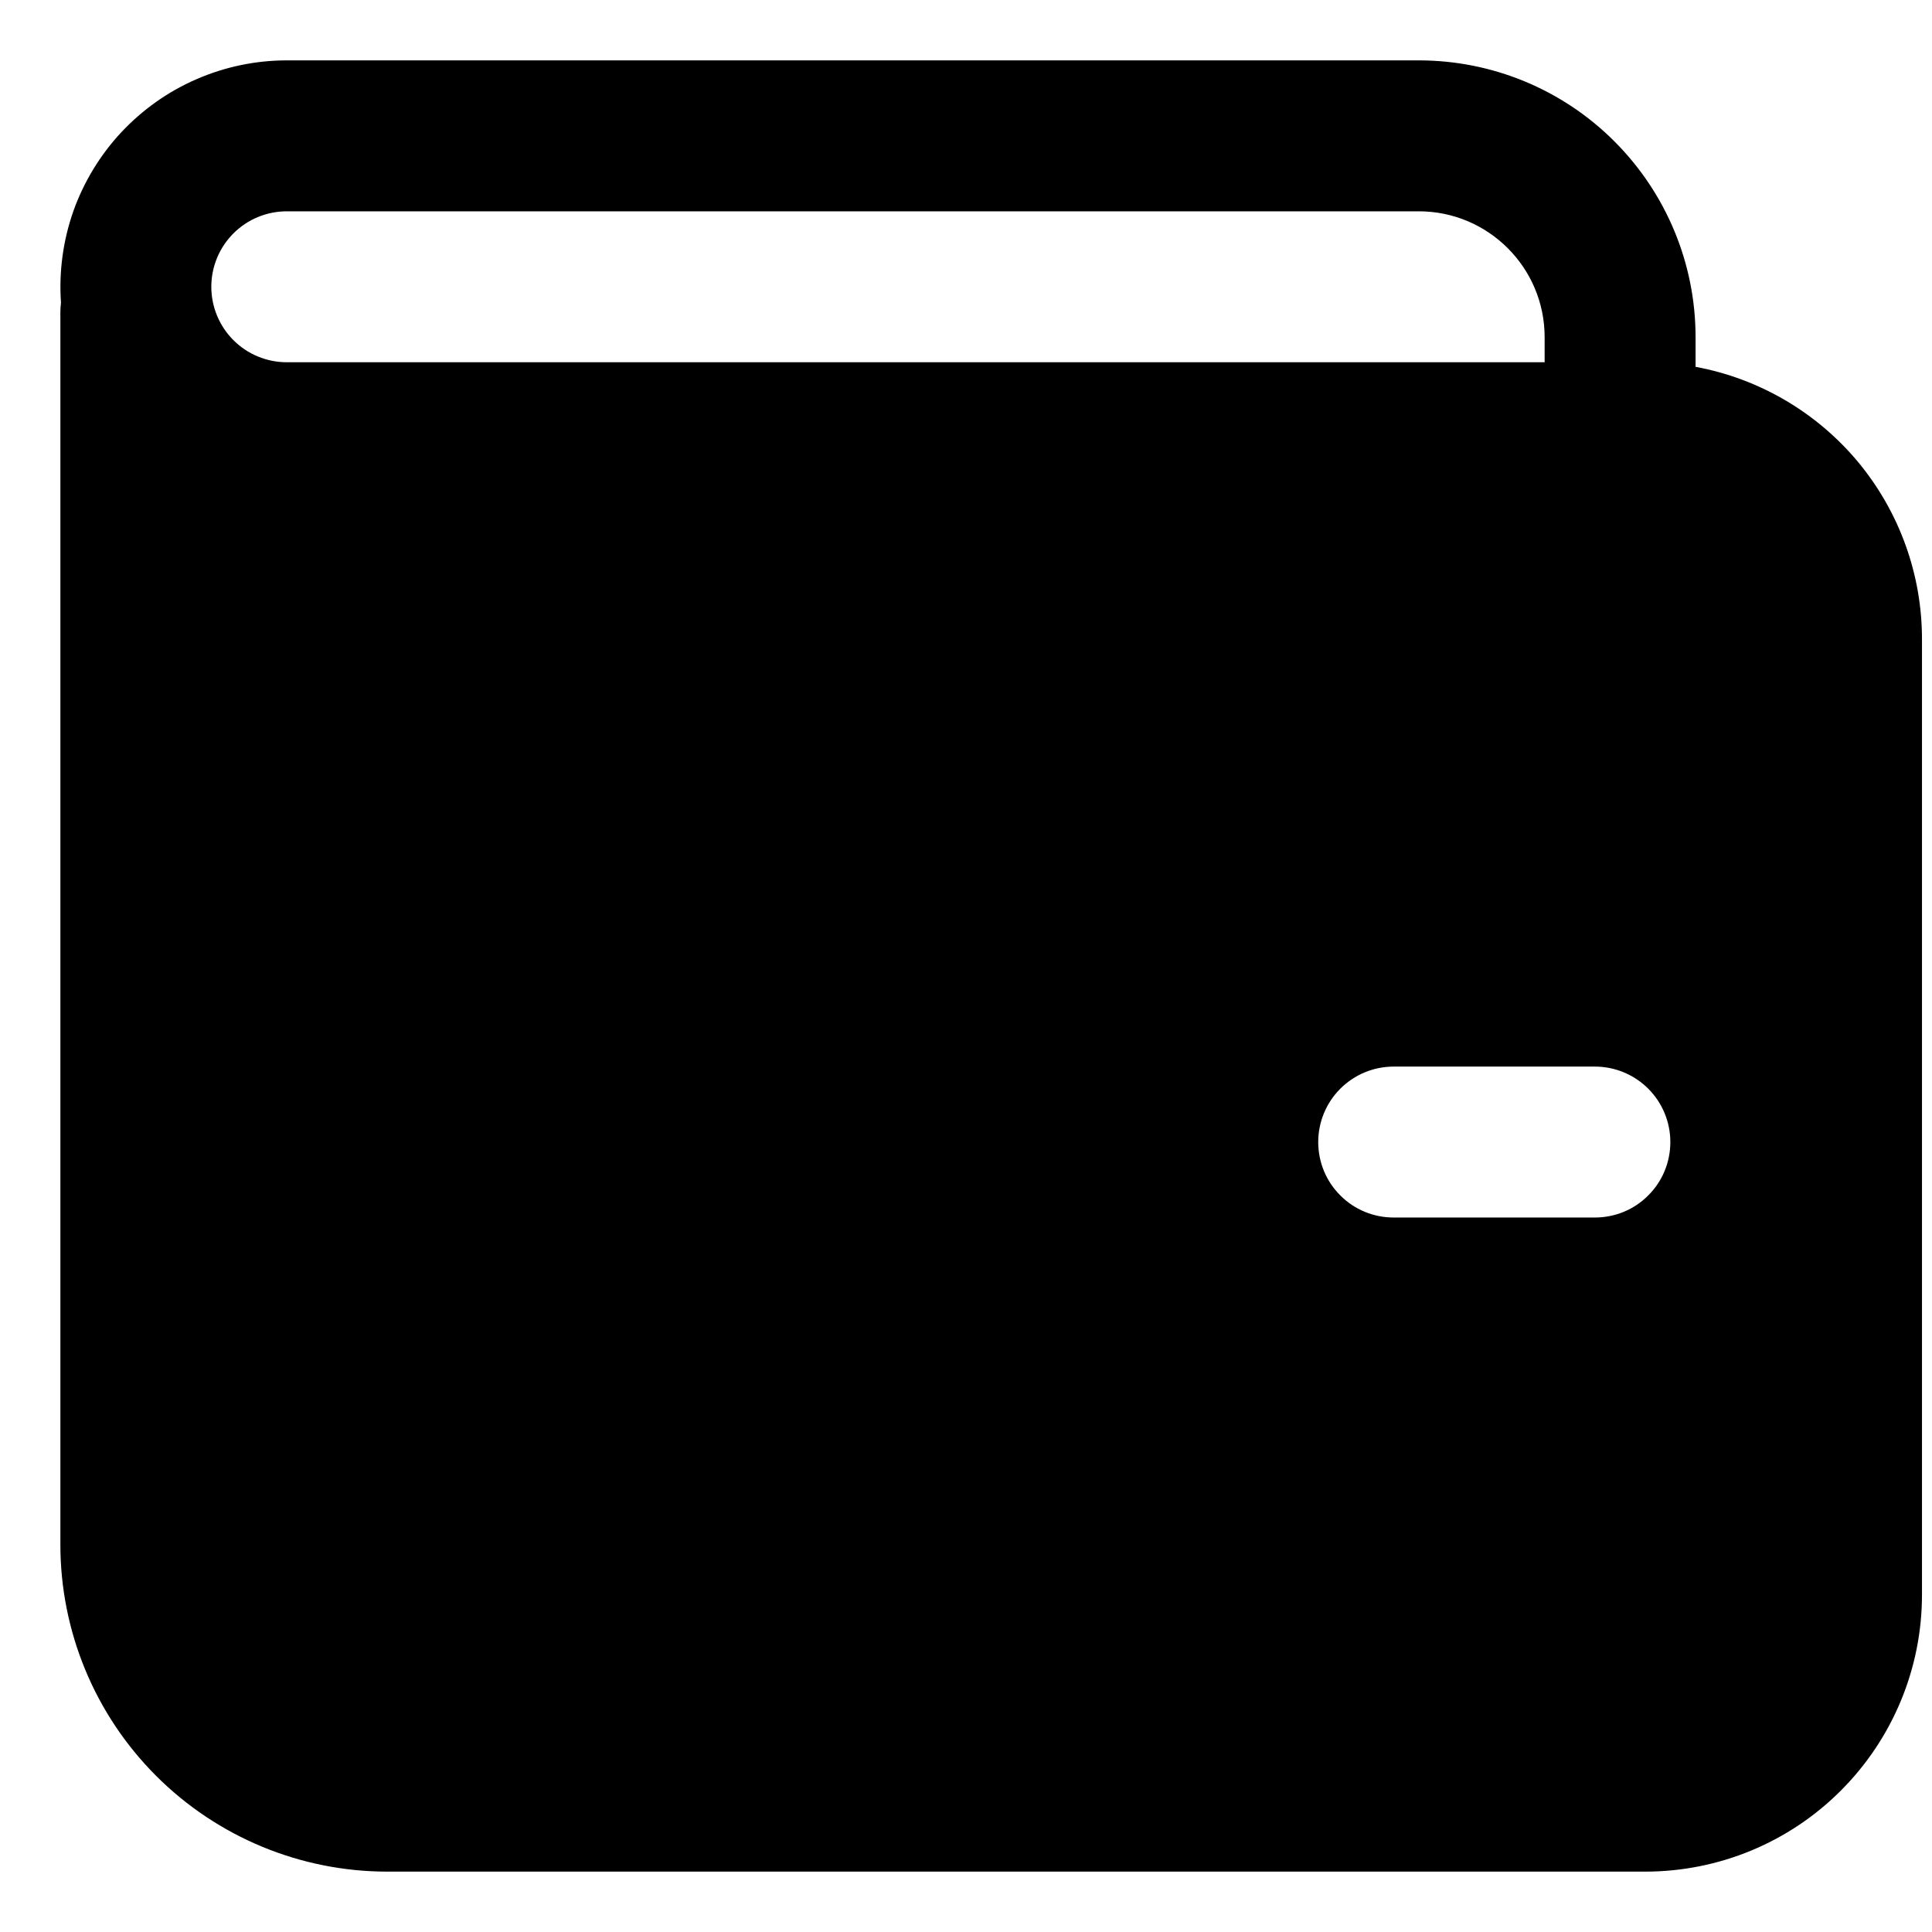 <svg width="16" height="16" viewBox="0 0 16 16" fill="none" xmlns="http://www.w3.org/2000/svg">
<path d="M14.042 3.038V2.792C14.042 2.184 13.8 1.601 13.37 1.171C12.941 0.741 12.358 0.5 11.75 0.5H2.375C2.118 0.5 1.863 0.553 1.627 0.656C1.391 0.758 1.179 0.909 1.003 1.097C0.828 1.285 0.693 1.508 0.607 1.75C0.522 1.993 0.487 2.251 0.505 2.507C0.502 2.533 0.5 2.558 0.5 2.583V12.792C0.5 13.51 0.785 14.199 1.293 14.707C1.801 15.215 2.49 15.5 3.208 15.5H13.625C14.233 15.5 14.816 15.259 15.245 14.829C15.675 14.399 15.917 13.816 15.917 13.208V5.292C15.917 4.756 15.729 4.237 15.387 3.825C15.044 3.414 14.568 3.135 14.042 3.038ZM2.375 1.75H11.75C12.325 1.75 12.792 2.217 12.792 2.792V3H2.375C2.209 3 2.05 2.934 1.933 2.817C1.816 2.7 1.75 2.541 1.75 2.375C1.75 2.209 1.816 2.05 1.933 1.933C2.05 1.816 2.209 1.75 2.375 1.75ZM11.542 8.833H13.208C13.374 8.833 13.533 8.899 13.65 9.016C13.768 9.134 13.833 9.293 13.833 9.458C13.833 9.624 13.768 9.783 13.65 9.9C13.533 10.018 13.374 10.083 13.208 10.083H11.542C11.376 10.083 11.217 10.018 11.1 9.9C10.982 9.783 10.917 9.624 10.917 9.458C10.917 9.293 10.982 9.134 11.1 9.016C11.217 8.899 11.376 8.833 11.542 8.833Z" fill="black"/>
</svg>
